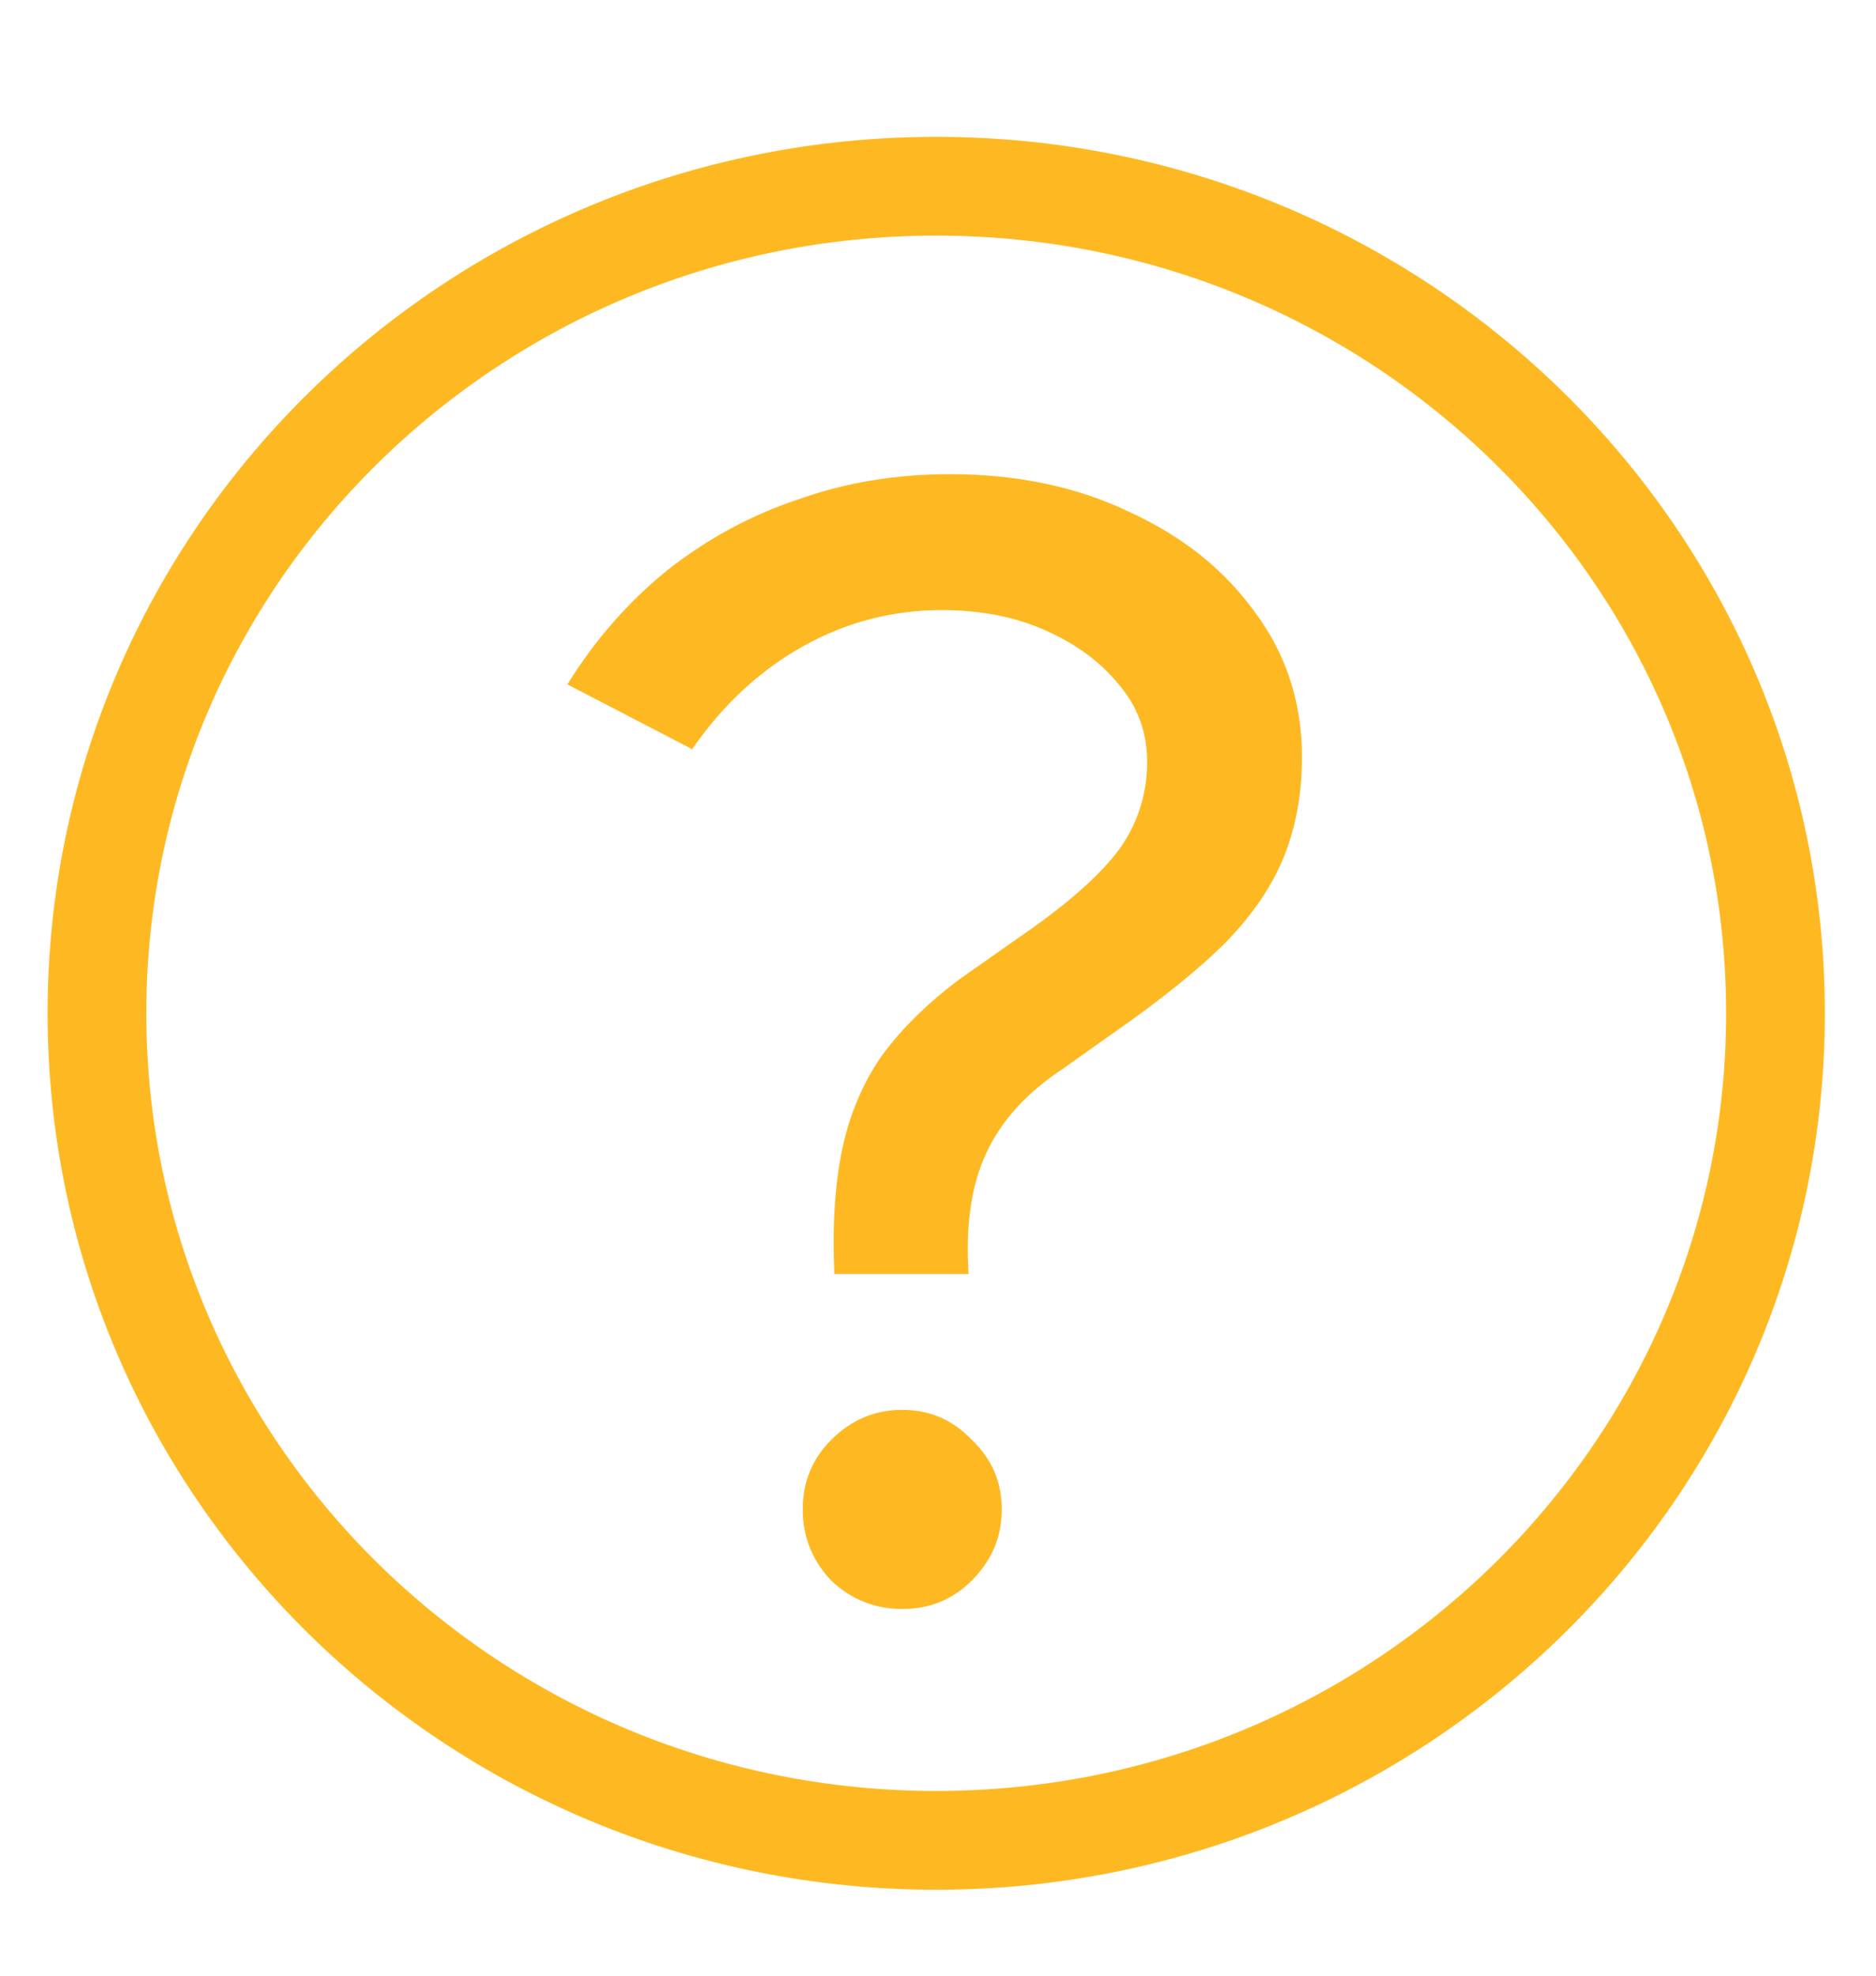 <svg width="19" height="20" viewBox="0 0 19 20" fill="none" xmlns="http://www.w3.org/2000/svg">
<path d="M8.45 12.896C8.429 12.405 8.456 11.984 8.53 11.632C8.605 11.28 8.738 10.965 8.93 10.688C9.133 10.411 9.4 10.149 9.73 9.904L10.482 9.376C10.898 9.077 11.192 8.805 11.362 8.56C11.533 8.304 11.618 8.021 11.618 7.712C11.618 7.413 11.522 7.152 11.33 6.928C11.149 6.704 10.904 6.523 10.594 6.384C10.285 6.245 9.933 6.176 9.538 6.176C9.037 6.176 8.568 6.299 8.13 6.544C7.693 6.789 7.32 7.136 7.01 7.584L5.746 6.928C6.024 6.48 6.36 6.096 6.754 5.776C7.16 5.456 7.602 5.216 8.082 5.056C8.562 4.885 9.074 4.8 9.618 4.8C10.301 4.8 10.909 4.928 11.442 5.184C11.976 5.429 12.397 5.765 12.706 6.192C13.026 6.619 13.186 7.109 13.186 7.664C13.186 8.027 13.128 8.357 13.01 8.656C12.893 8.955 12.696 9.248 12.418 9.536C12.141 9.813 11.757 10.123 11.266 10.464L10.77 10.816C10.397 11.061 10.136 11.349 9.986 11.68C9.837 12 9.778 12.405 9.81 12.896H8.45ZM9.138 16.288C8.861 16.288 8.621 16.192 8.418 16C8.226 15.797 8.13 15.557 8.13 15.28C8.13 15.002 8.226 14.768 8.418 14.576C8.621 14.373 8.861 14.272 9.138 14.272C9.416 14.272 9.65 14.373 9.842 14.576C10.045 14.768 10.146 15.002 10.146 15.28C10.146 15.557 10.045 15.797 9.842 16C9.65 16.192 9.416 16.288 9.138 16.288Z" fill="#FEB922"/>
<path d="M9.482 18.63C14.169 18.63 17.982 14.889 17.982 10.257C17.982 5.626 14.169 1.885 9.482 1.885C4.795 1.885 0.982 5.626 0.982 10.257C0.982 14.889 4.795 18.63 9.482 18.63Z" stroke="#FEB922"/>
</svg>
